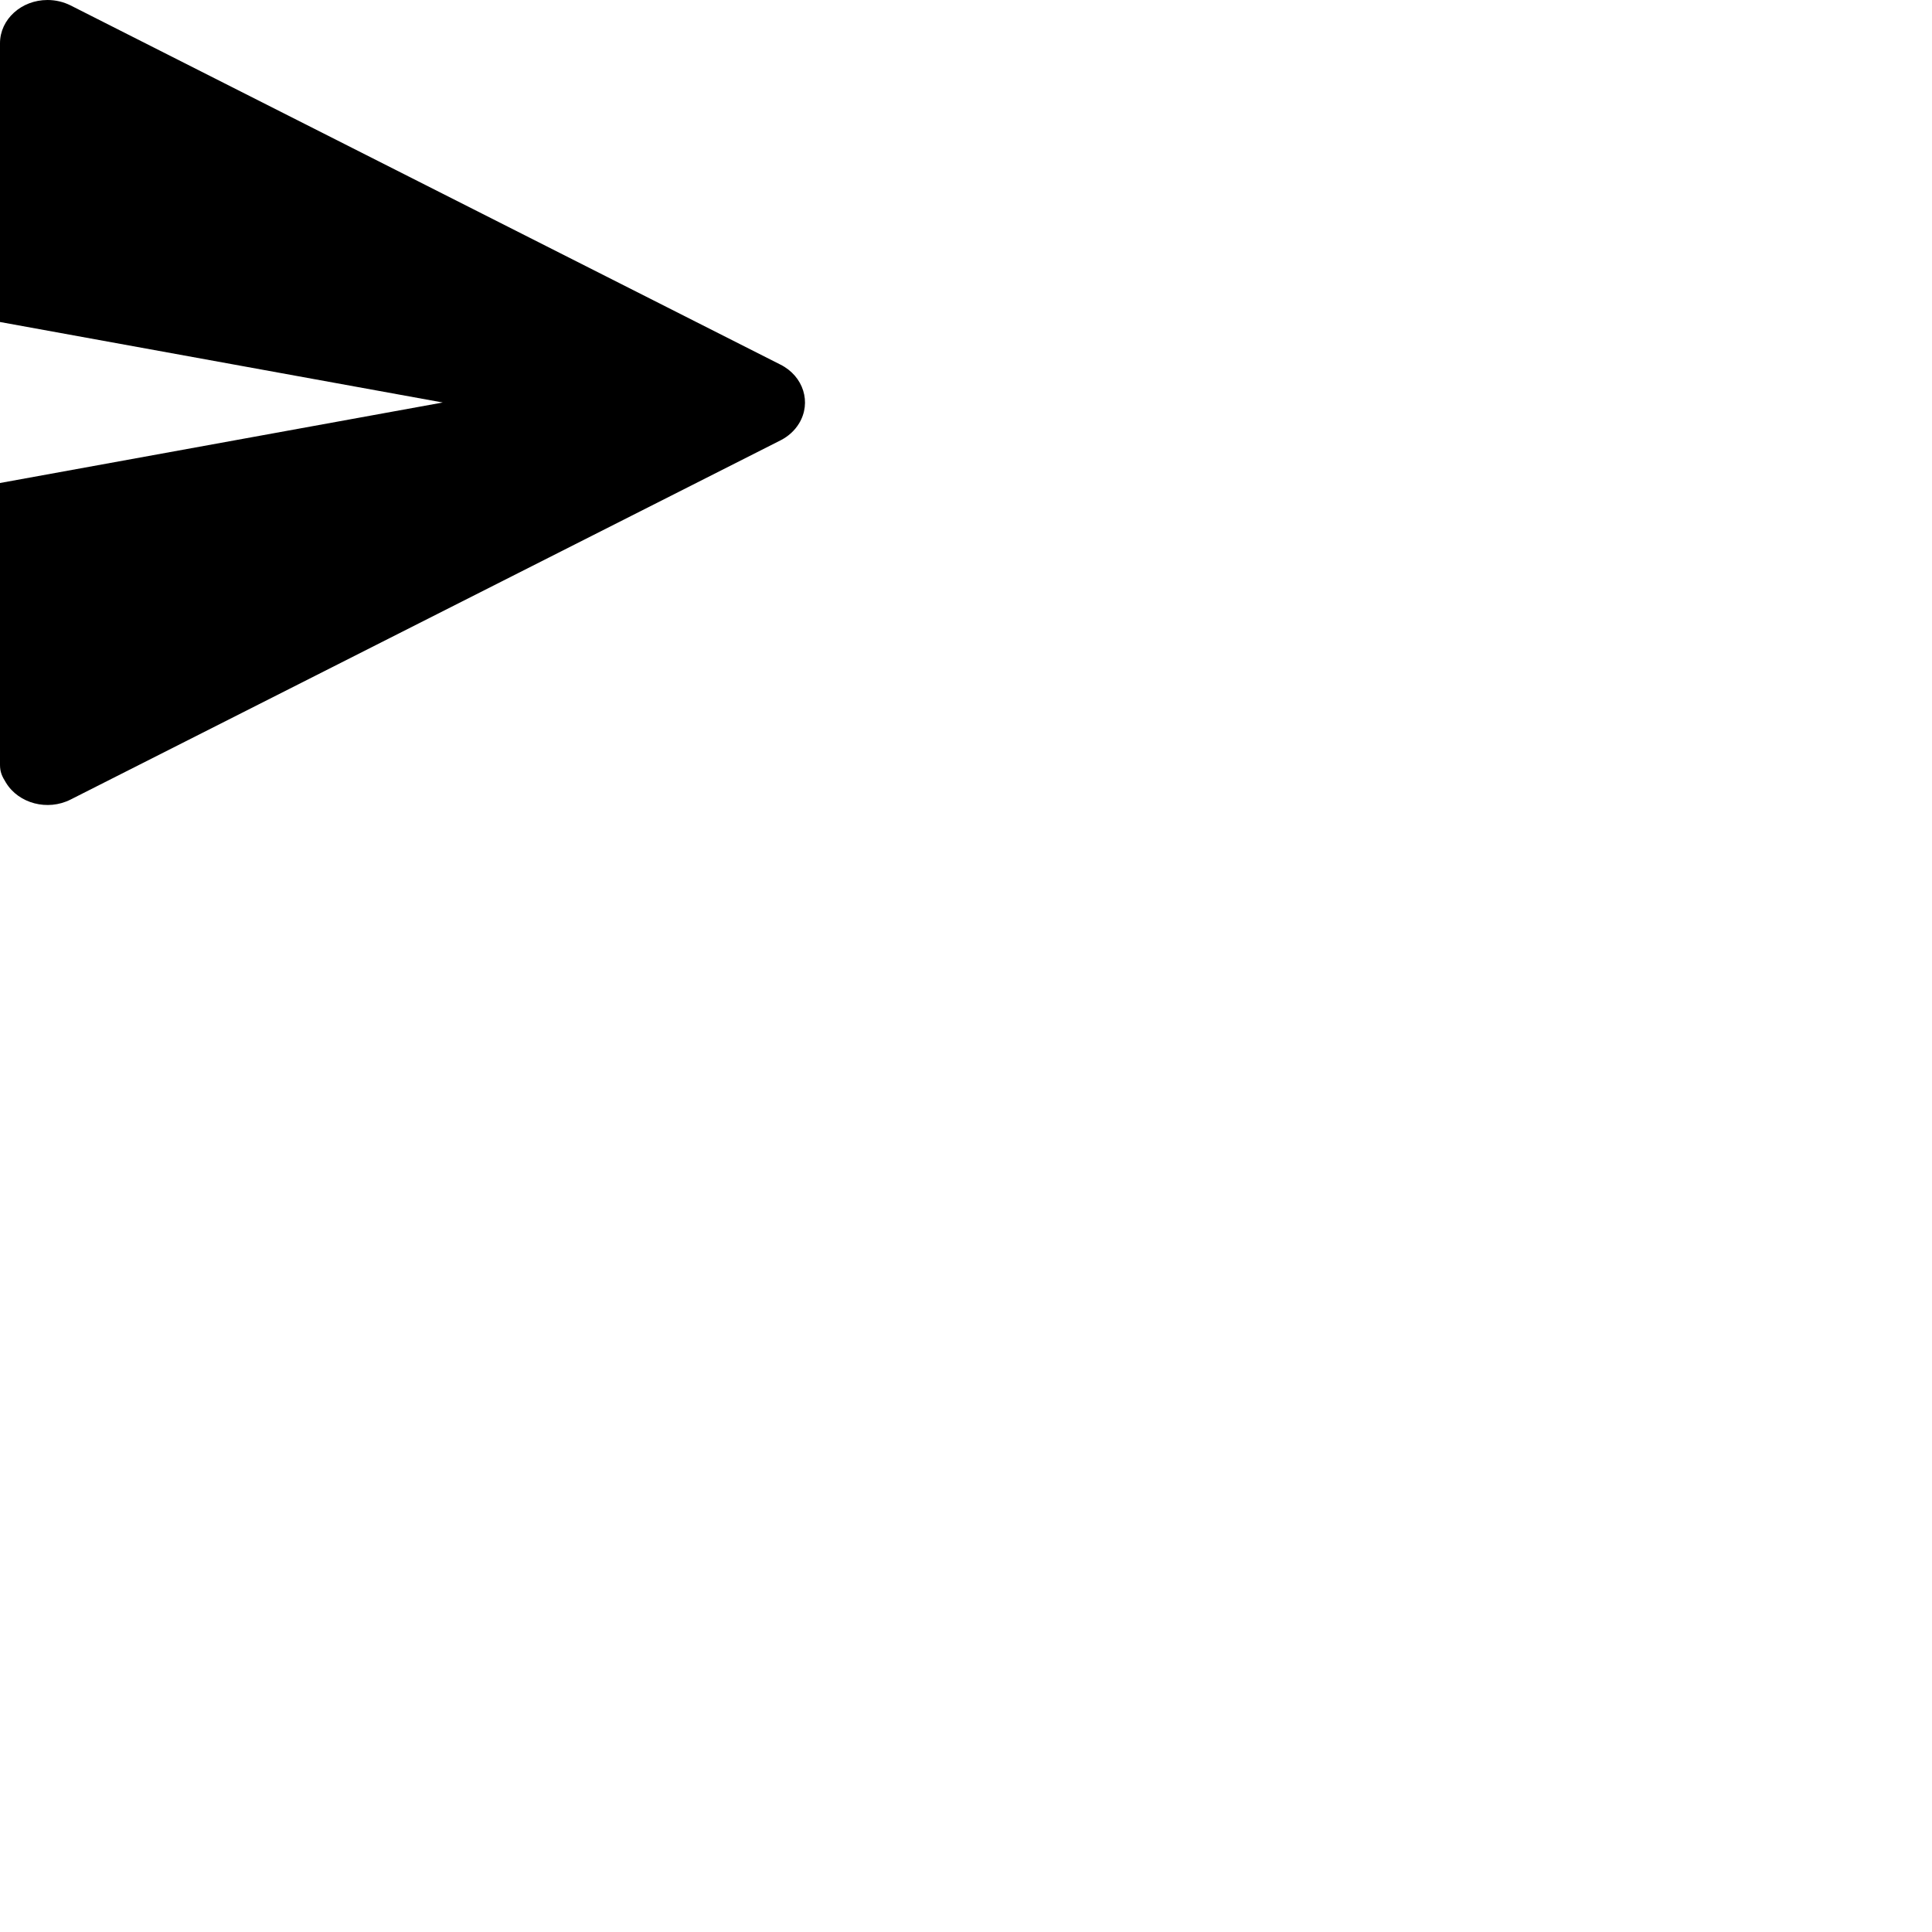 <svg width="24" height="24" viewBox="0 0 48 48" fill="none" xmlns="http://www.w3.org/2000/svg"><path d="M1.754.135L19.393 9.06c.57.288.775.943.458 1.462-.107.176-.266.32-.458.418l-17.64 8.925c-.57.288-1.288.1-1.604-.418C.05 19.287 0 19.183 0 19v-7l11-2L0 8V1.075C0 .481.529 0 1.18 0c.201 0 .399.047.574.135z" fill="currentColor"/></svg>